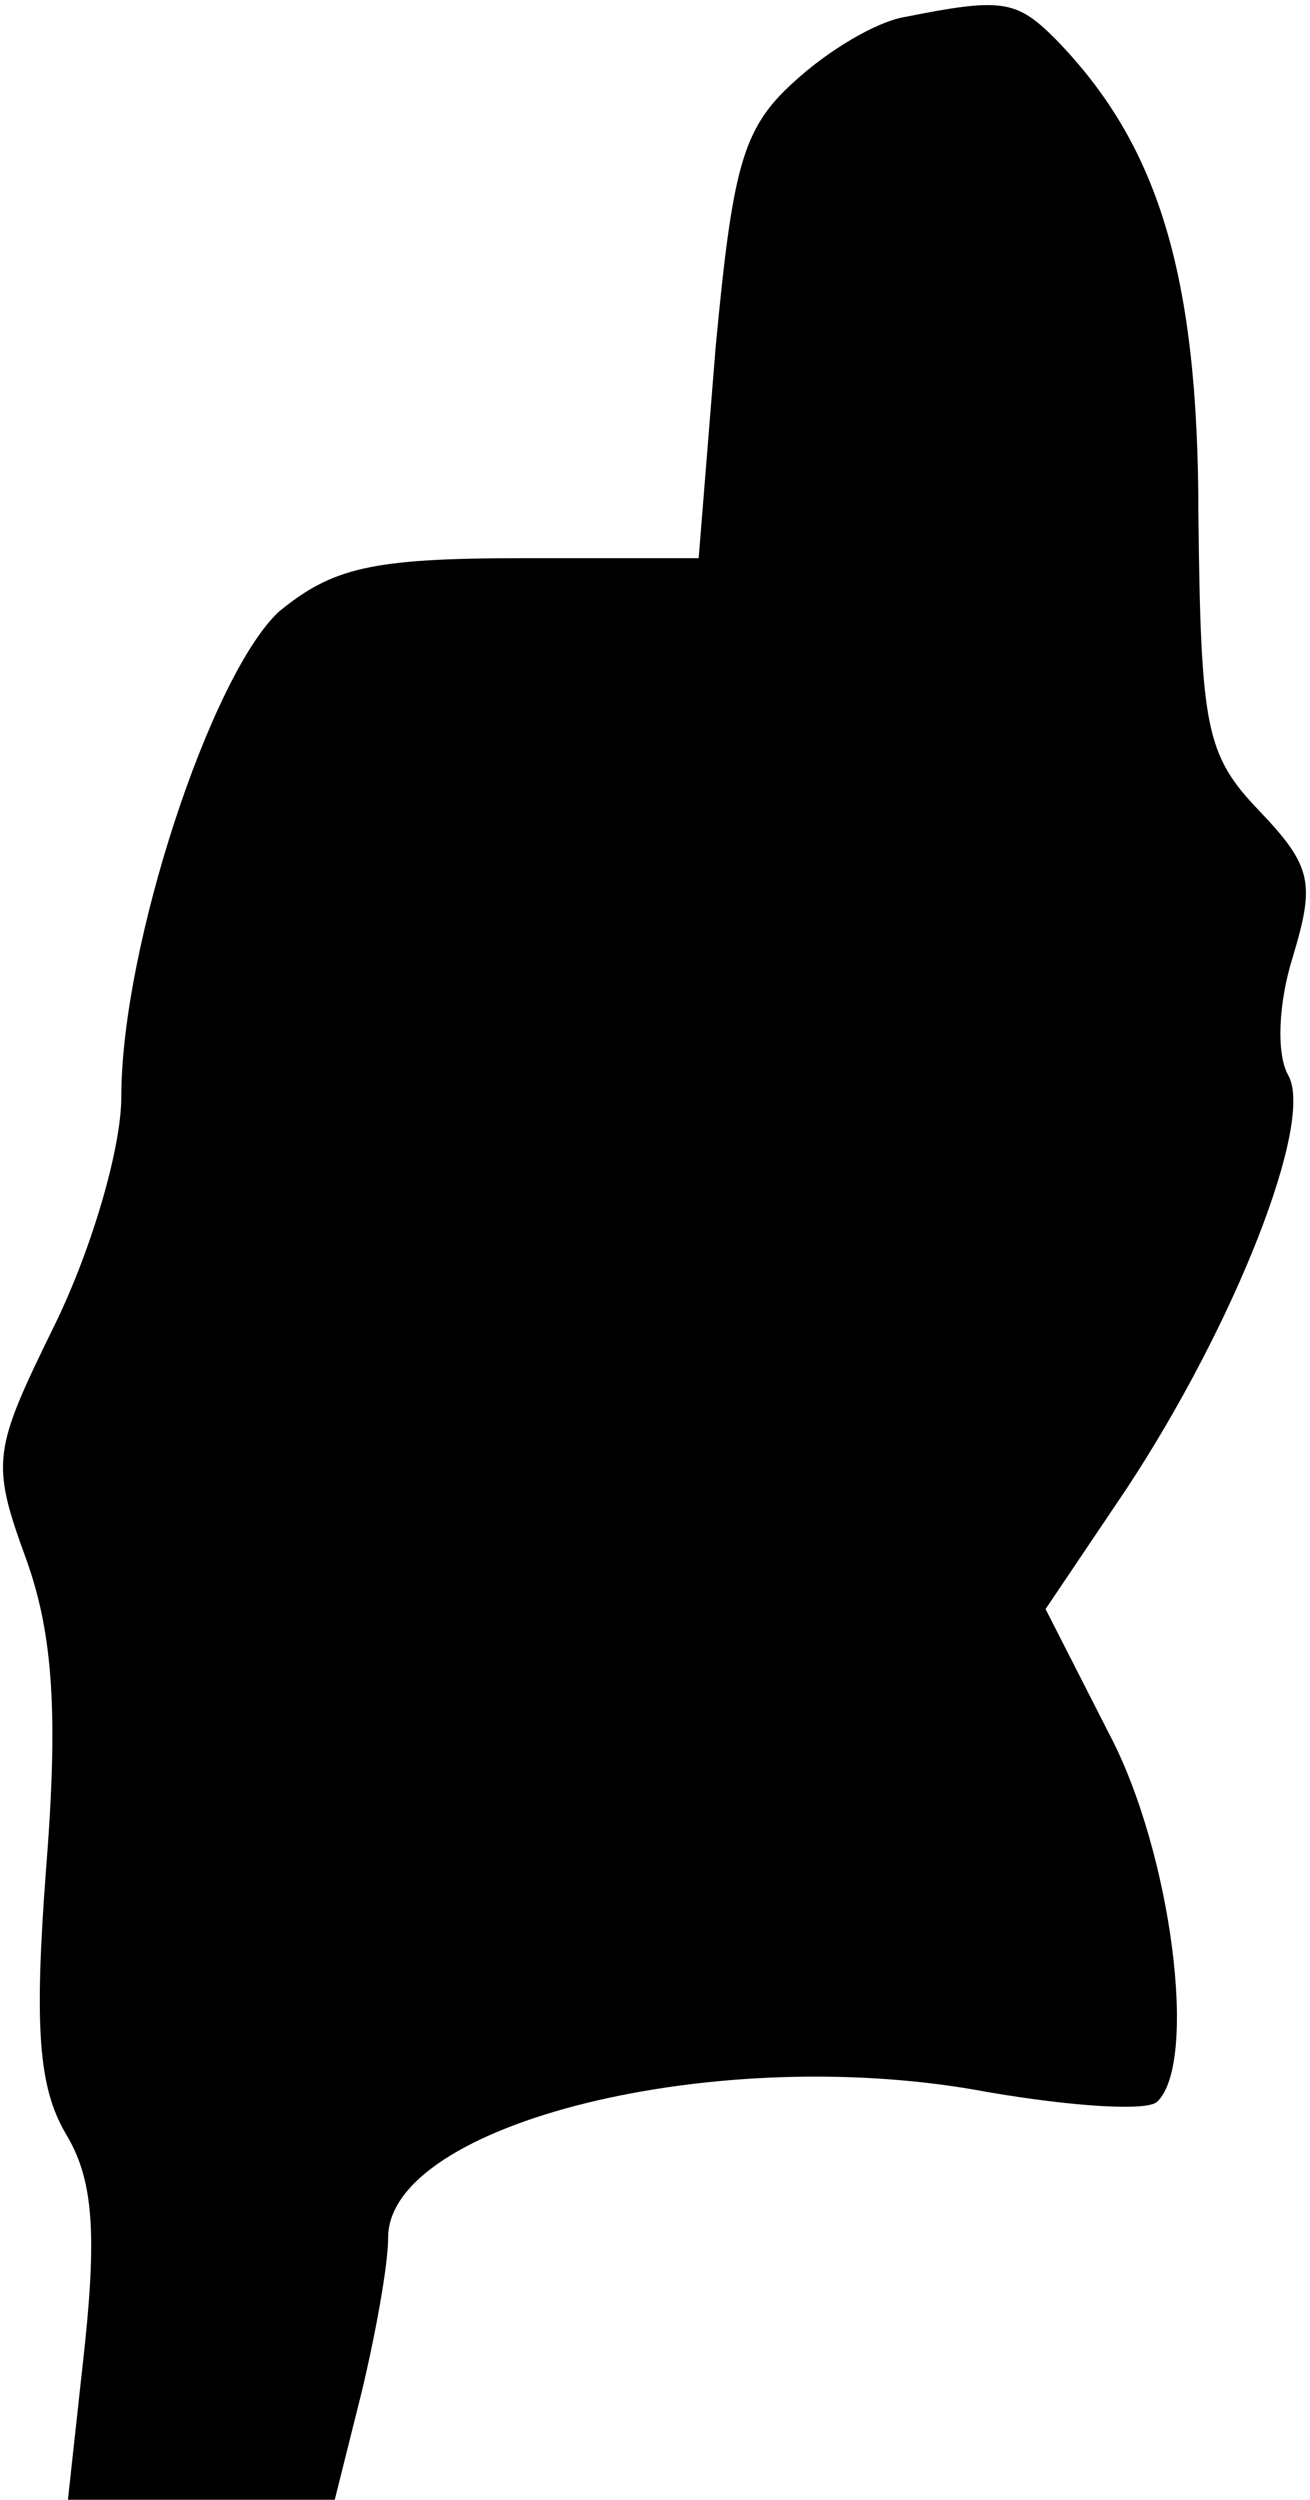 <?xml version="1.0" standalone="no"?>
<!DOCTYPE svg PUBLIC "-//W3C//DTD SVG 20010904//EN"
 "http://www.w3.org/TR/2001/REC-SVG-20010904/DTD/svg10.dtd">
<svg version="1.0" xmlns="http://www.w3.org/2000/svg"
 width="54pt" height="103pt" viewBox="0 0 54 103"
 preserveAspectRatio="xMidYMid meet">
<g transform="translate(0,103) scale(0.1,-0.1)"
fill="#000000" stroke="none">
<path fill="#000000" stroke="none" d="M373 1023 c-12 -2 -32 -14 -46 -27 -21
-19 -25 -35 -32 -109 l-7 -87 -73 0 c-62 0 -78 -4 -100 -22 -28 -26 -65 -138
-65 -200 0 -21 -12 -62 -27 -93 -26 -53 -27 -57 -12 -98 11 -31 13 -64 8 -127
-5 -66 -3 -90 8 -109 11 -18 13 -39 8 -87 l-7 -64 55 0 55 0 11 44 c6 25 11
53 11 64 0 47 136 81 247 60 35 -6 66 -8 70 -4 17 16 6 103 -20 152 l-26 51
33 49 c45 68 78 152 67 171 -5 9 -4 30 2 49 9 30 8 37 -14 60 -22 23 -24 34
-25 122 0 100 -17 153 -59 196 -16 16 -22 17 -62 9z"/>
</g>
</svg>
